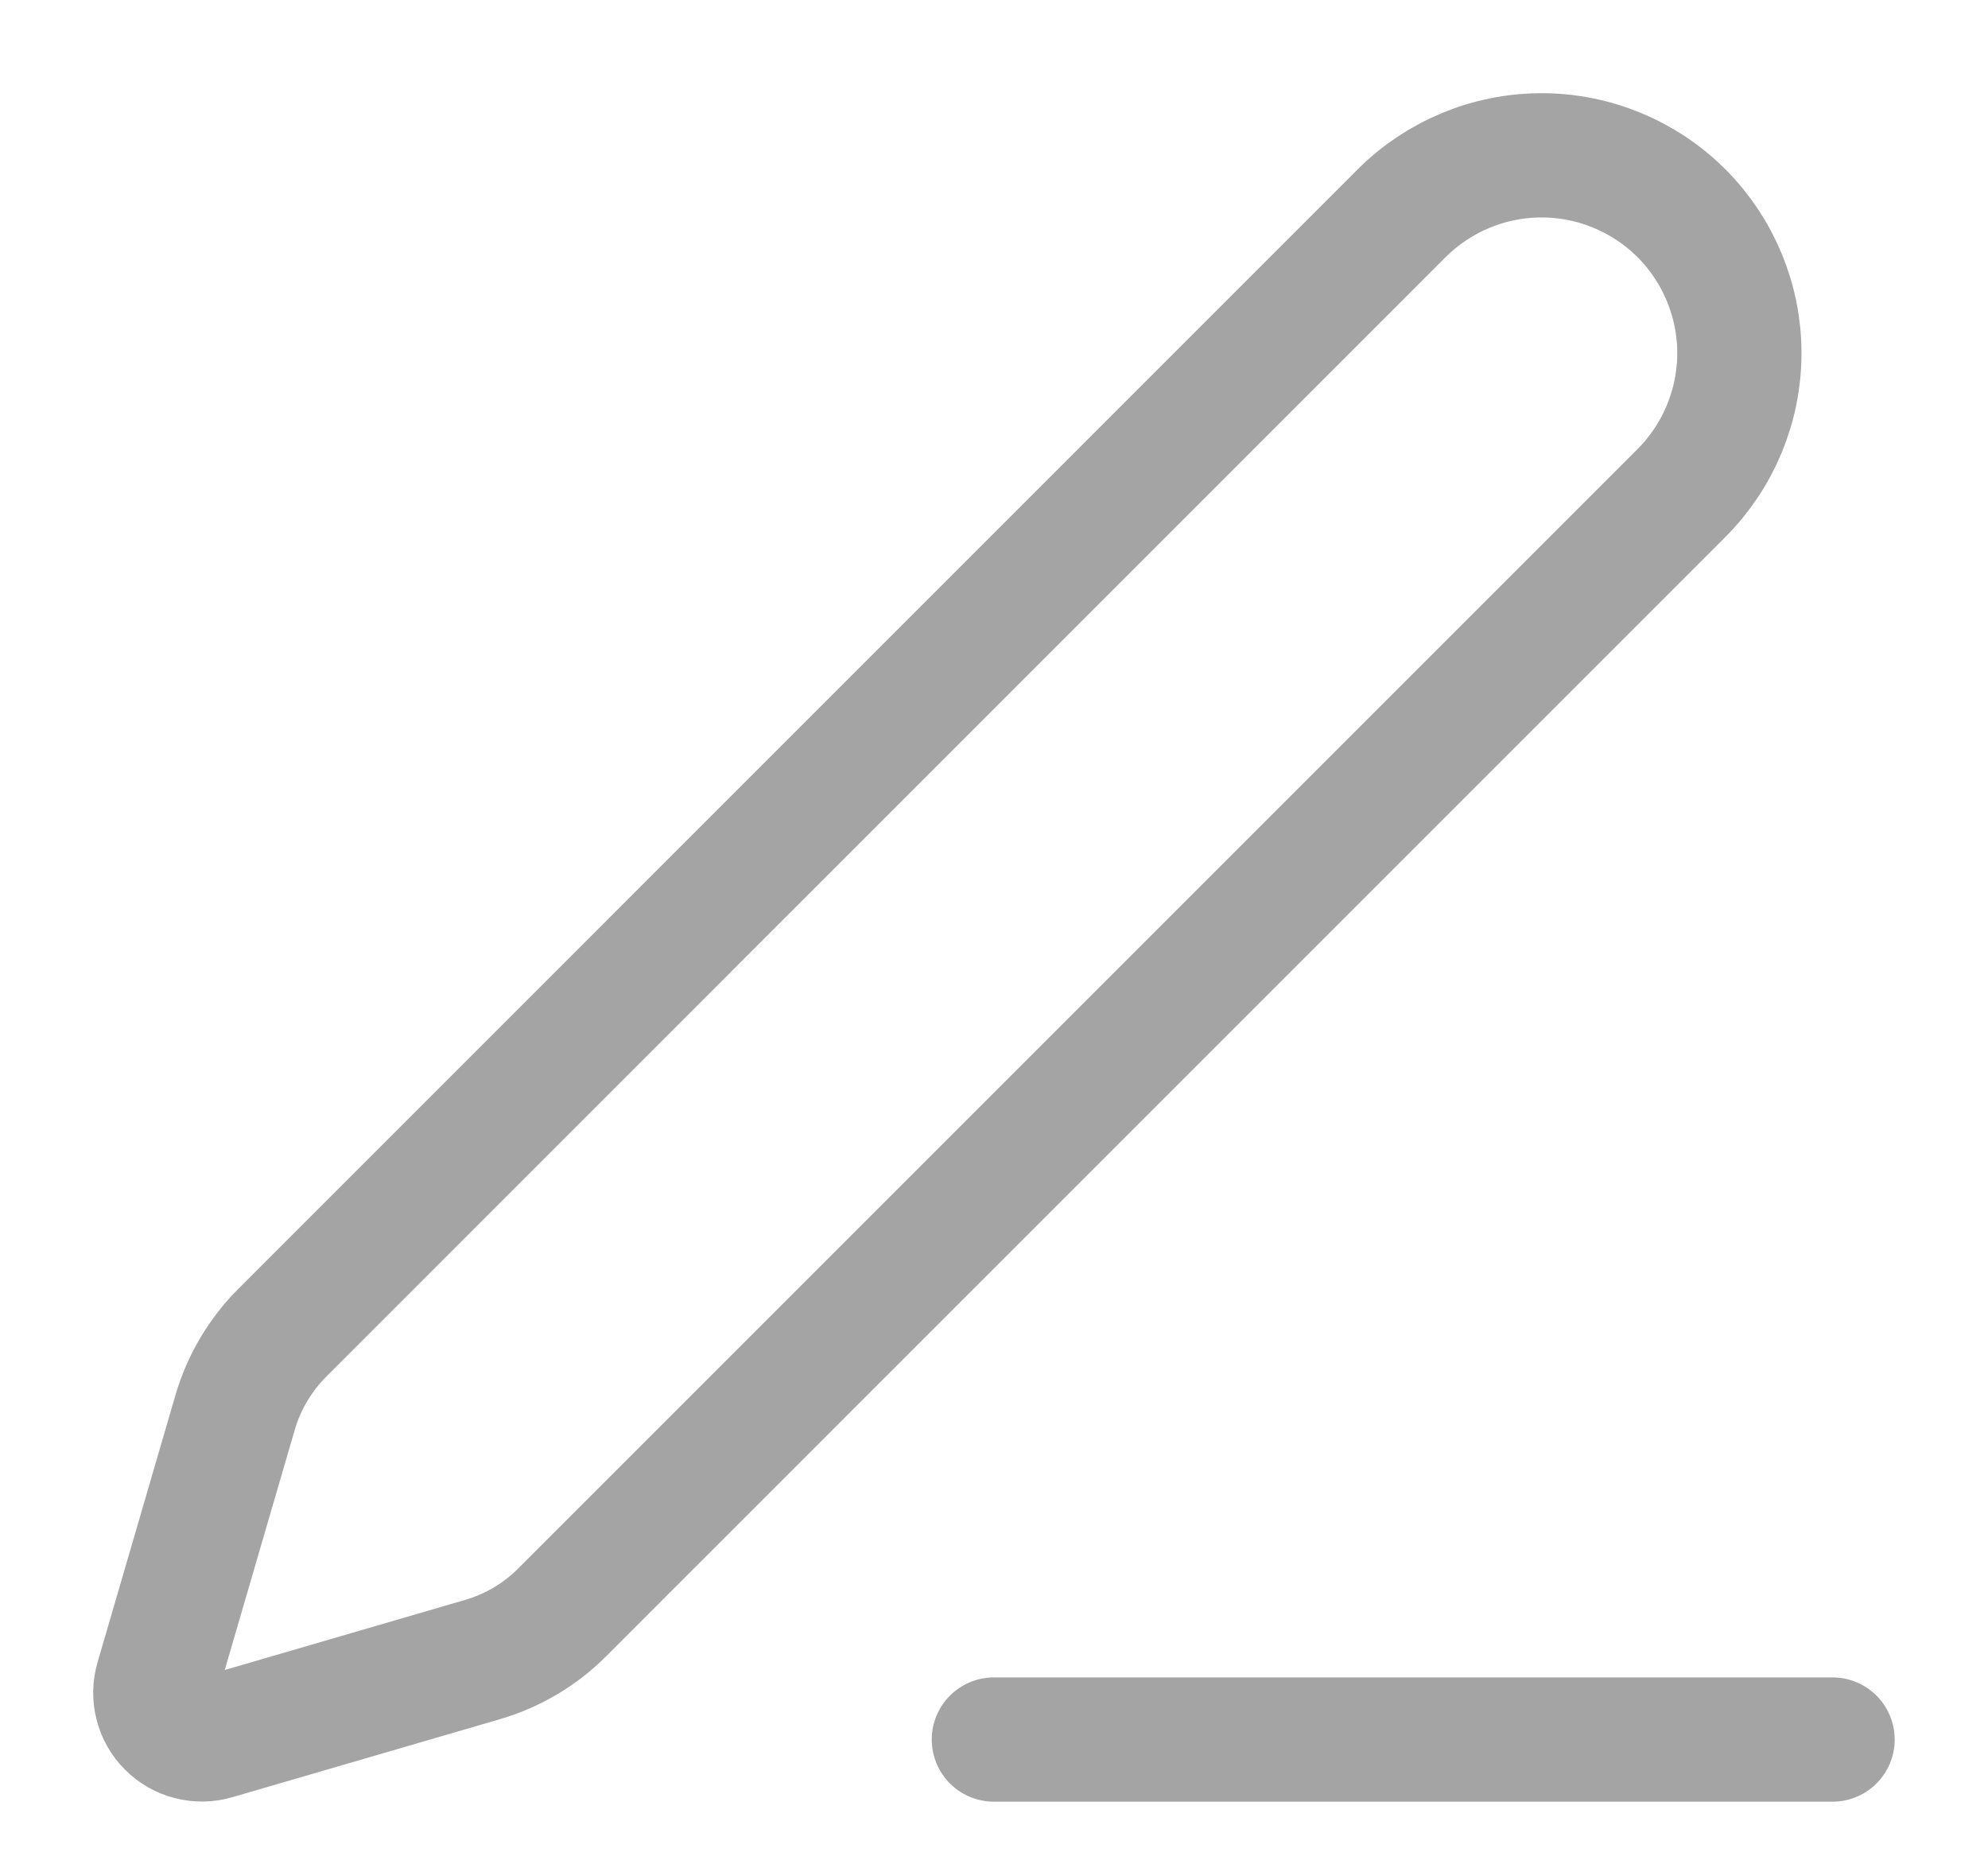 <svg width="16" height="15" viewBox="0 0 16 15" fill="none" xmlns="http://www.w3.org/2000/svg">
<path d="M7.999 14H14.749M11.281 1.716C11.58 1.418 11.985 1.25 12.407 1.25C12.829 1.25 13.234 1.418 13.533 1.716C13.831 2.015 13.999 2.42 13.999 2.842C13.999 3.264 13.831 3.669 13.533 3.968L4.525 12.976C4.347 13.155 4.126 13.285 3.884 13.356L1.73 13.984C1.665 14.003 1.597 14.004 1.532 13.987C1.467 13.971 1.407 13.937 1.36 13.889C1.312 13.842 1.278 13.782 1.262 13.717C1.245 13.652 1.246 13.584 1.265 13.519L1.893 11.365C1.964 11.123 2.095 10.903 2.273 10.725L11.281 1.716Z" stroke="#A4A4A4" stroke-linecap="round" stroke-linejoin="round"/>
</svg>
